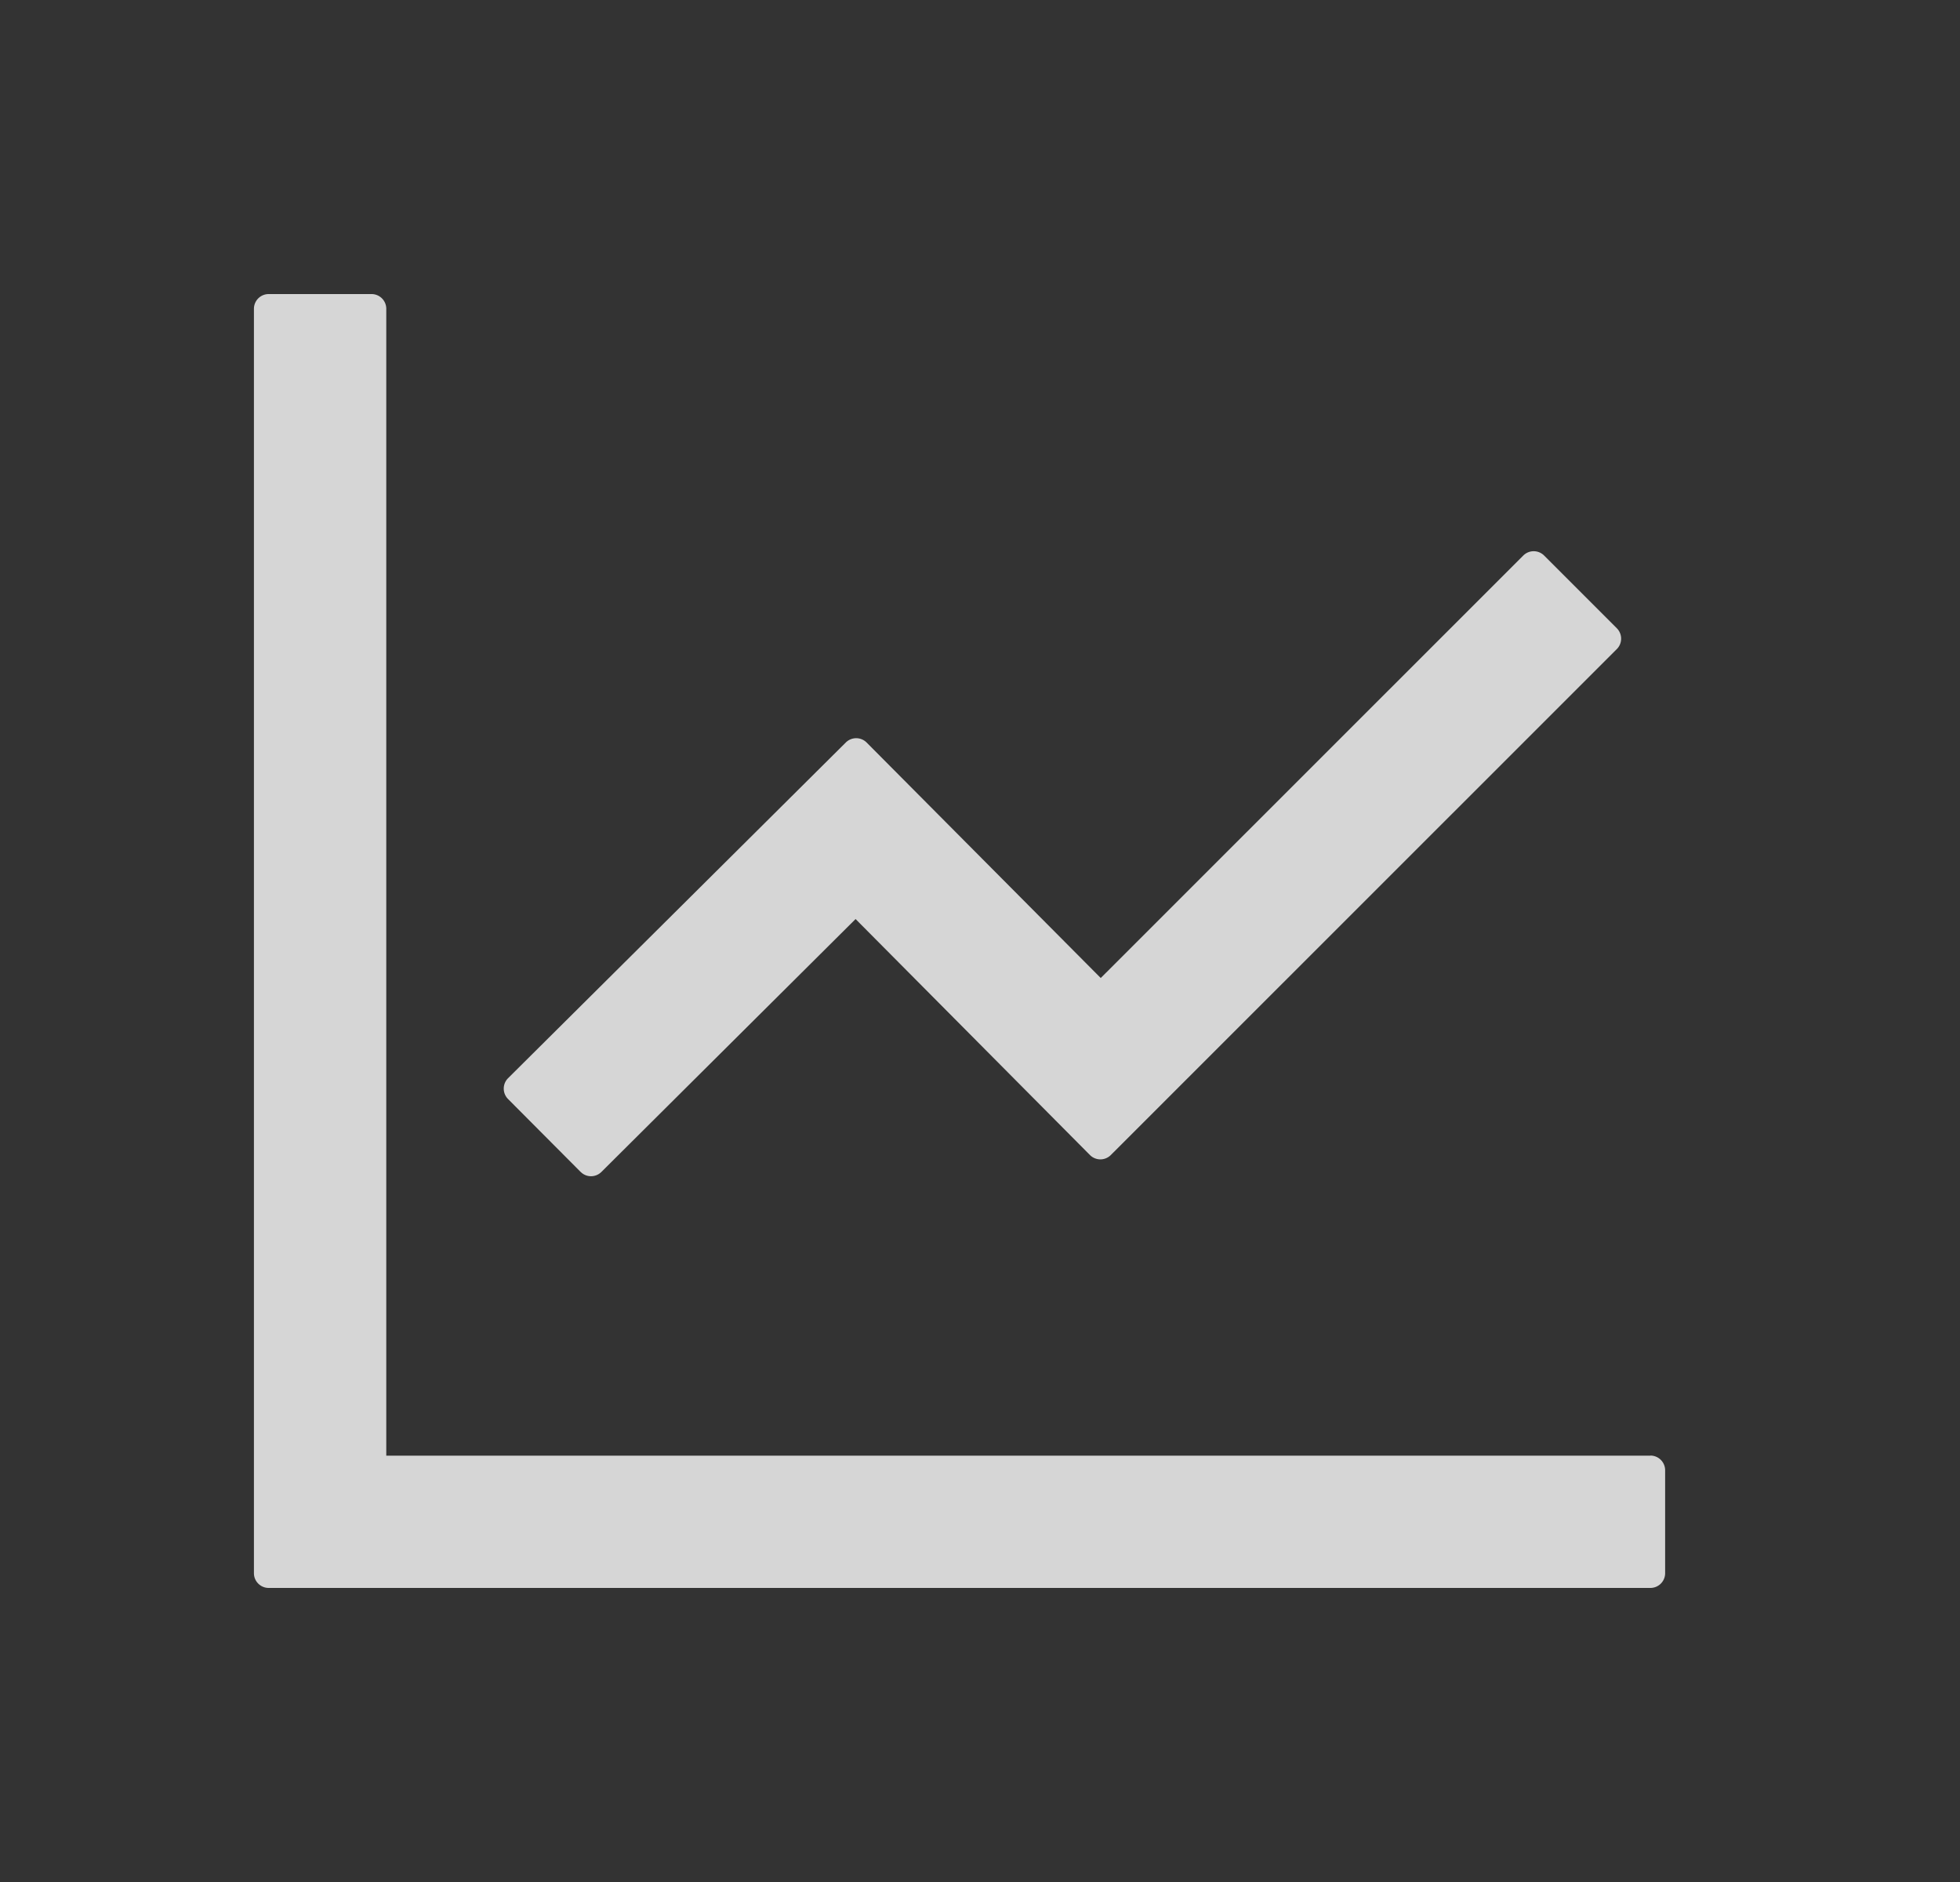 <svg width="25" height="24" viewBox="0 0 25 24" fill="none" xmlns="http://www.w3.org/2000/svg">
  <rect x="0" y="0" width="25" height="24" fill="#333333" stroke="none"/>
  <path d="M21.052 18.563H4.927V3.938a.188.188 0 00-.188-.188H3.427a.188.188 0 00-.188.188v16.125c0 .103.085.187.188.187h17.625a.188.188 0 00.187-.188V18.75a.188.188 0 00-.187-.188zM7.407 14.945c.072.073.19.073.264 0l3.242-3.225 2.99 3.01a.188.188 0 00.265 0l6.455-6.453a.188.188 0 000-.265l-.928-.928a.188.188 0 00-.265 0l-5.39 5.388-2.987-3.004a.188.188 0 00-.264 0L6.48 13.75a.188.188 0 000 .265l.926.93z" fill="white" fill-opacity=".8"/>
</svg>
